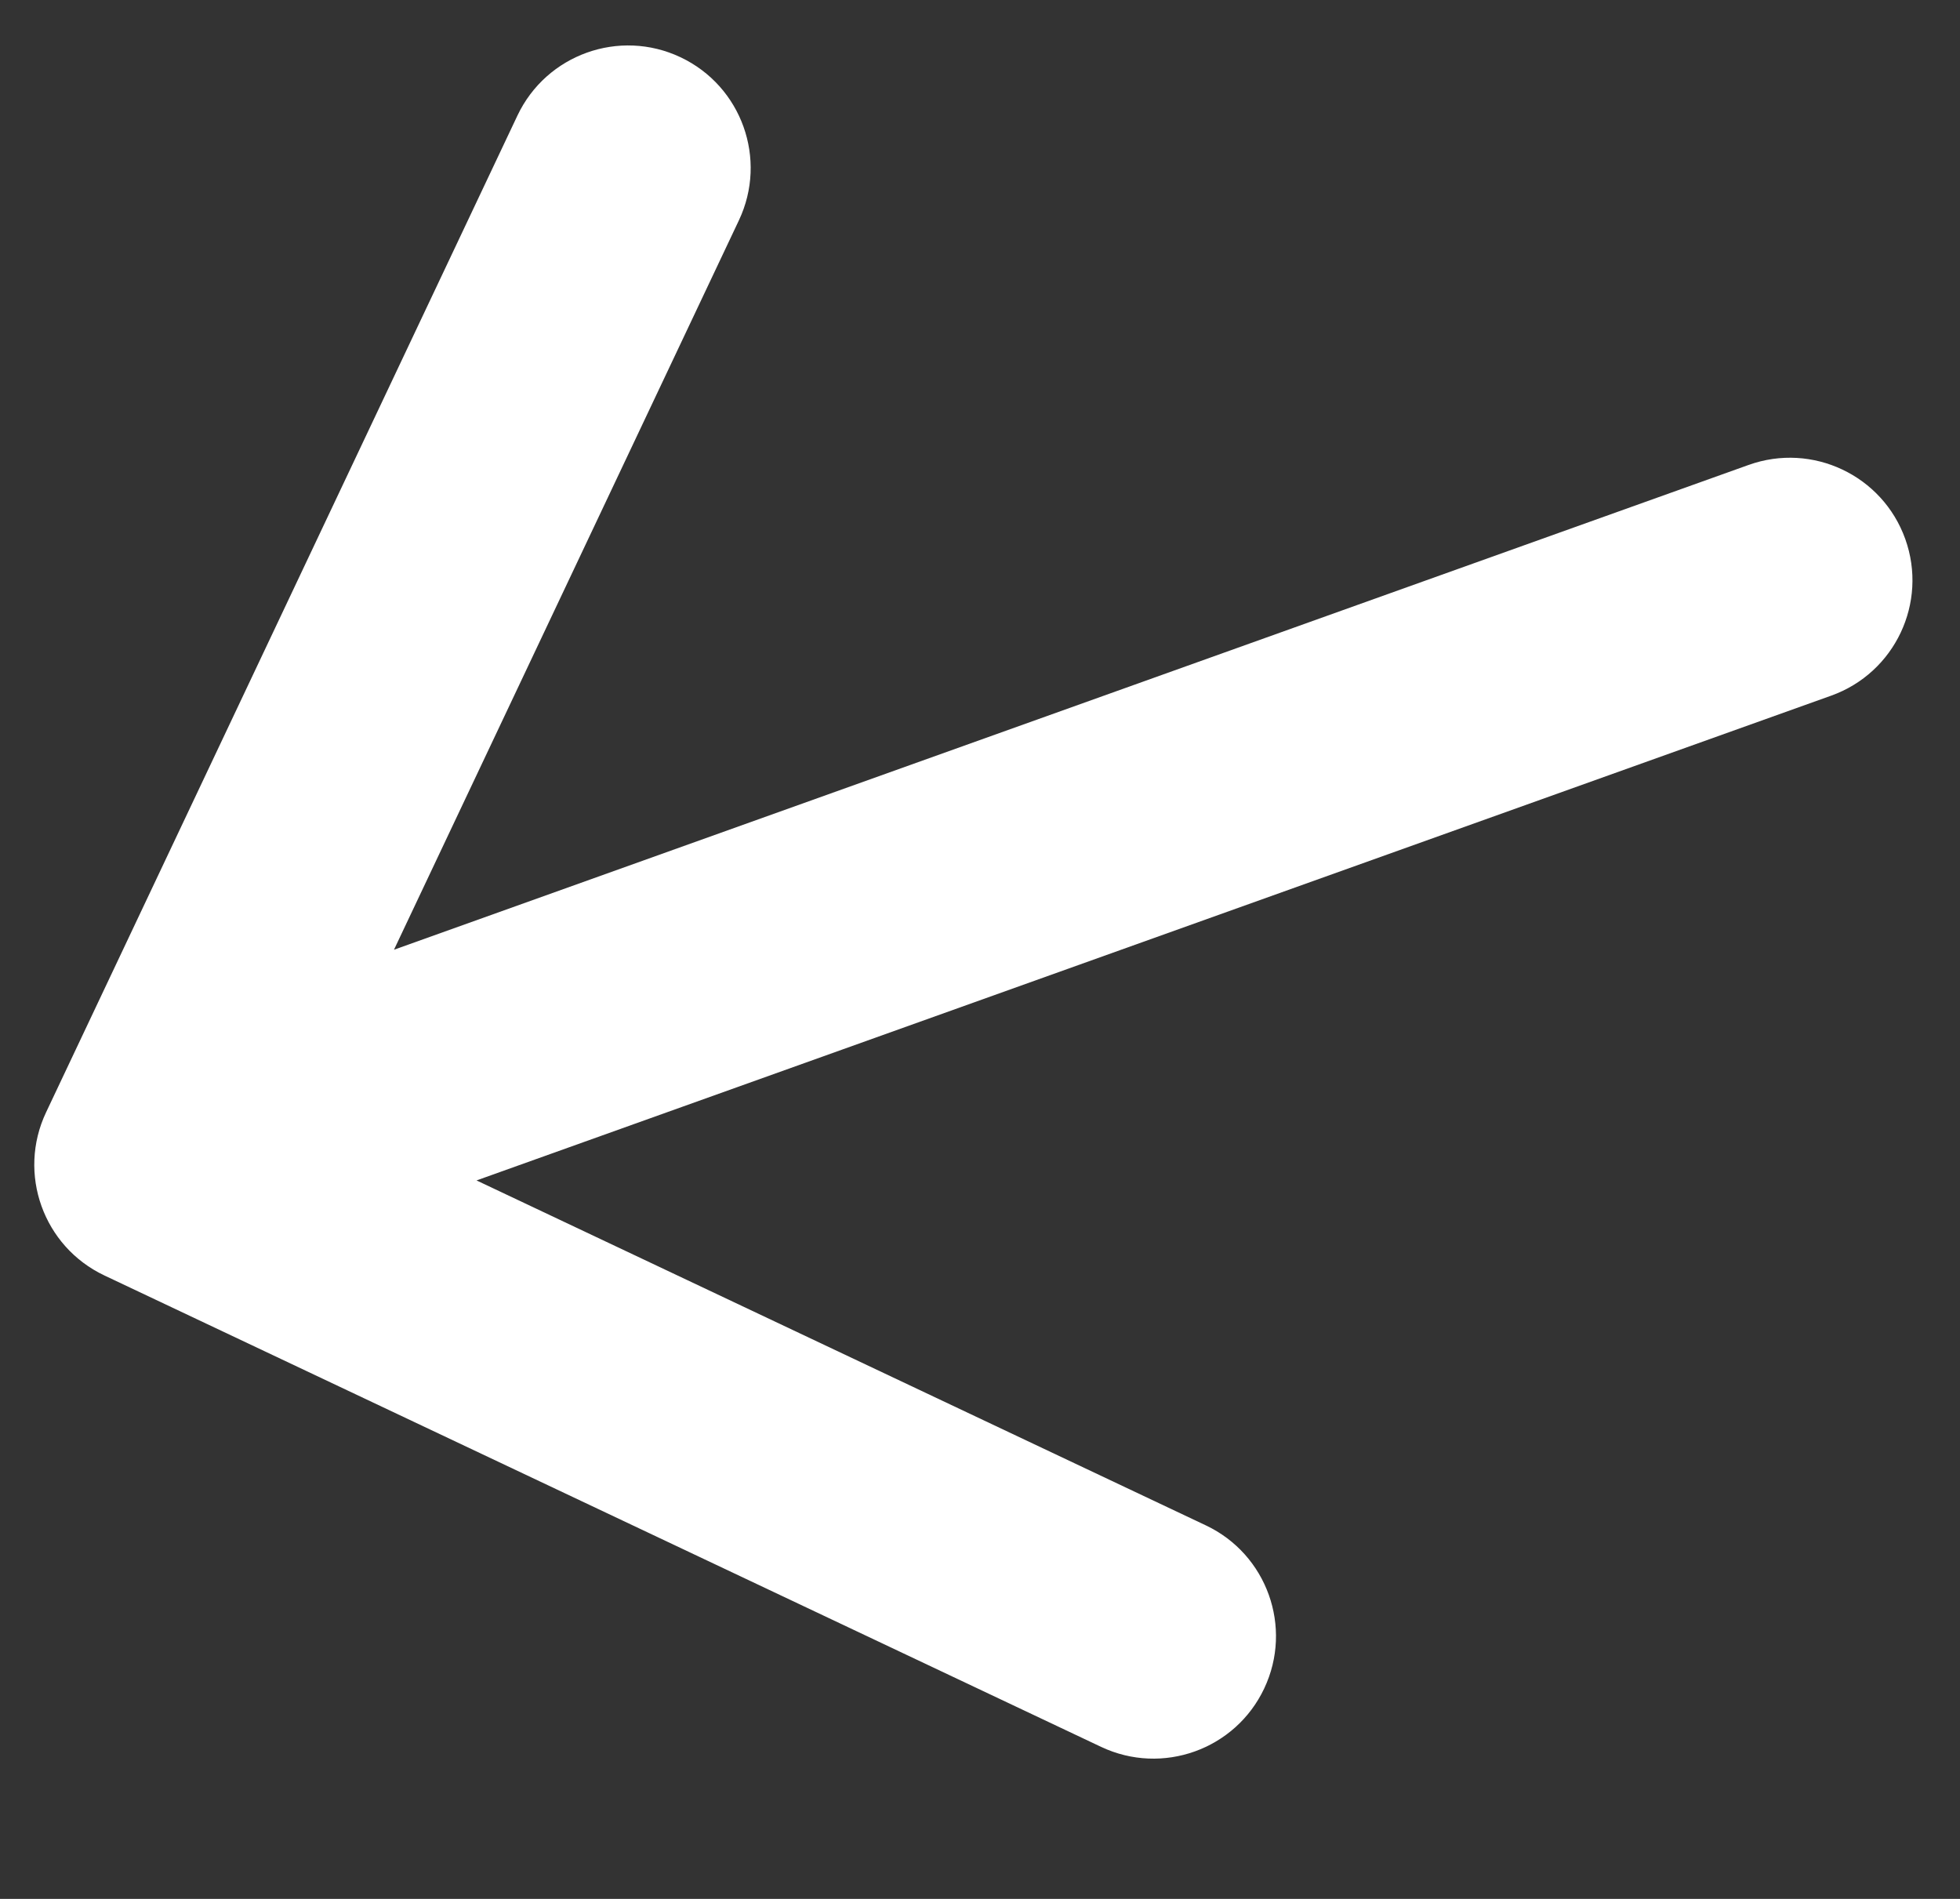 <svg width="64" height="62" viewBox="0 0 64 62" fill="none" xmlns="http://www.w3.org/2000/svg">
<rect x="0" y="0" width="64" height="62" fill="#333333" stroke="none"/>
<path d="M59.795 22.713C61.875 21.968 62.957 19.679 62.213 17.599C61.469 15.519 59.179 14.436 57.099 15.18L59.795 22.713ZM1.504 36.319C0.56 38.316 1.413 40.7 3.41 41.645L35.954 57.036C37.951 57.98 40.336 57.127 41.28 55.13C42.225 53.133 41.371 50.748 39.374 49.804L10.446 36.123L24.127 7.195C25.072 5.198 24.218 2.813 22.221 1.869C20.224 0.924 17.84 1.778 16.895 3.775L1.504 36.319ZM58.447 18.946L57.099 15.18L3.772 34.263L5.12 38.029L6.468 41.795L59.795 22.713L58.447 18.946Z" fill="white"/>
</svg>
